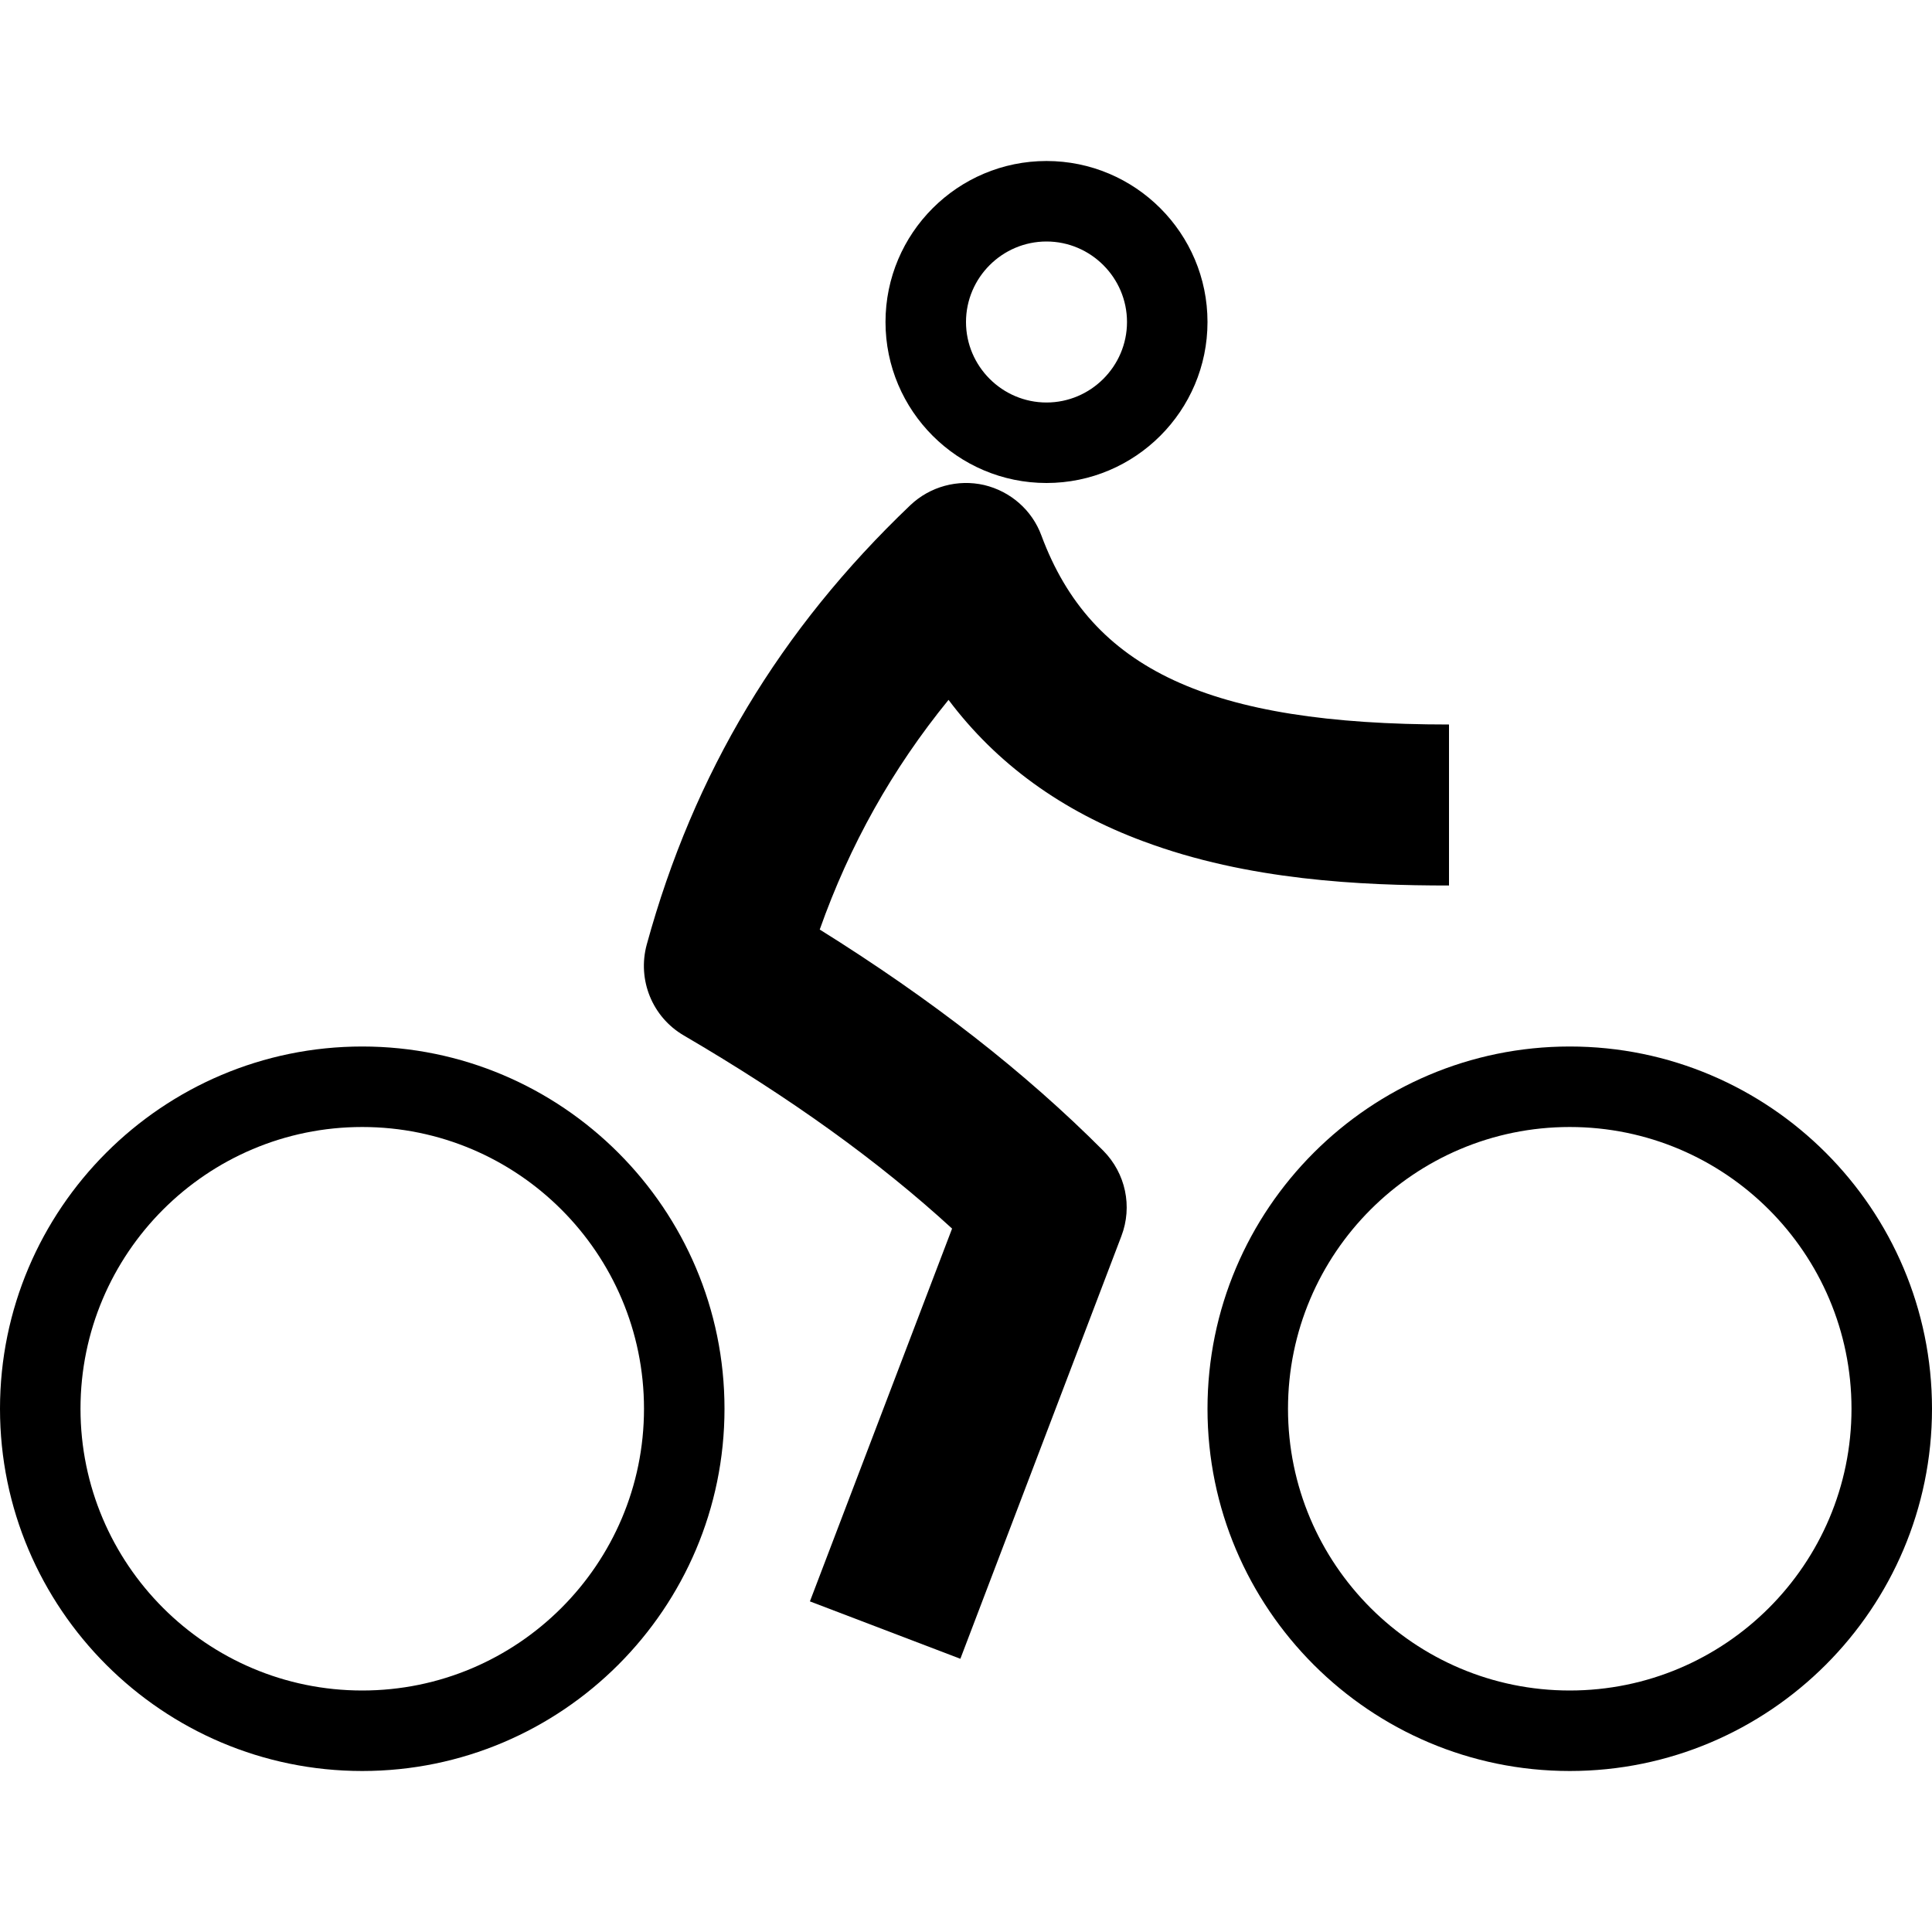 <!-- Generated by IcoMoon.io -->
<svg version="1.1" xmlns="http://www.w3.org/2000/svg" width="24" height="24" viewBox="0 0 24 24">
<path d="M13 6c1.103 0 2-0.897 2-2s-0.897-2-2-2c-1.103 0-2 0.897-2 2s0.897 2 2 2zM13 3c0.55 0 1 0.45 1 1s-0.45 1-1 1-1-0.45-1-1 0.45-1 1-1z"></path>
<path d="M14.209 10.453c1.294 0.484 2.706 0.547 3.791 0.547v-2c-2.978 0-4.444-0.681-5.063-2.347-0.116-0.316-0.384-0.55-0.712-0.628-0.328-0.075-0.672 0.019-0.916 0.25-1.619 1.544-2.691 3.328-3.275 5.459-0.119 0.438 0.069 0.9 0.459 1.128 1.325 0.775 2.422 1.563 3.334 2.4l-1.766 4.631 1.869 0.713 2-5.25c0.141-0.369 0.053-0.781-0.225-1.062-0.969-0.972-2.125-1.875-3.522-2.747 0.372-1.050 0.9-1.994 1.6-2.853 0.594 0.791 1.403 1.381 2.425 1.759z"></path>
<path d="M19.5 13c-2.481 0-4.5 2.019-4.5 4.5s2.019 4.5 4.5 4.5 4.5-2.019 4.5-4.5-2.019-4.5-4.5-4.5zM19.5 21c-1.931 0-3.5-1.569-3.5-3.5s1.569-3.5 3.5-3.5 3.5 1.569 3.5 3.5-1.569 3.5-3.5 3.5z"></path>
<path d="M4.5 13c-2.481 0-4.5 2.019-4.5 4.5s2.019 4.5 4.5 4.5 4.5-2.019 4.5-4.5-2.019-4.5-4.5-4.5zM4.5 21c-1.931 0-3.5-1.569-3.5-3.5s1.569-3.5 3.5-3.5 3.5 1.569 3.5 3.5-1.569 3.5-3.5 3.5z"></path>
</svg>
